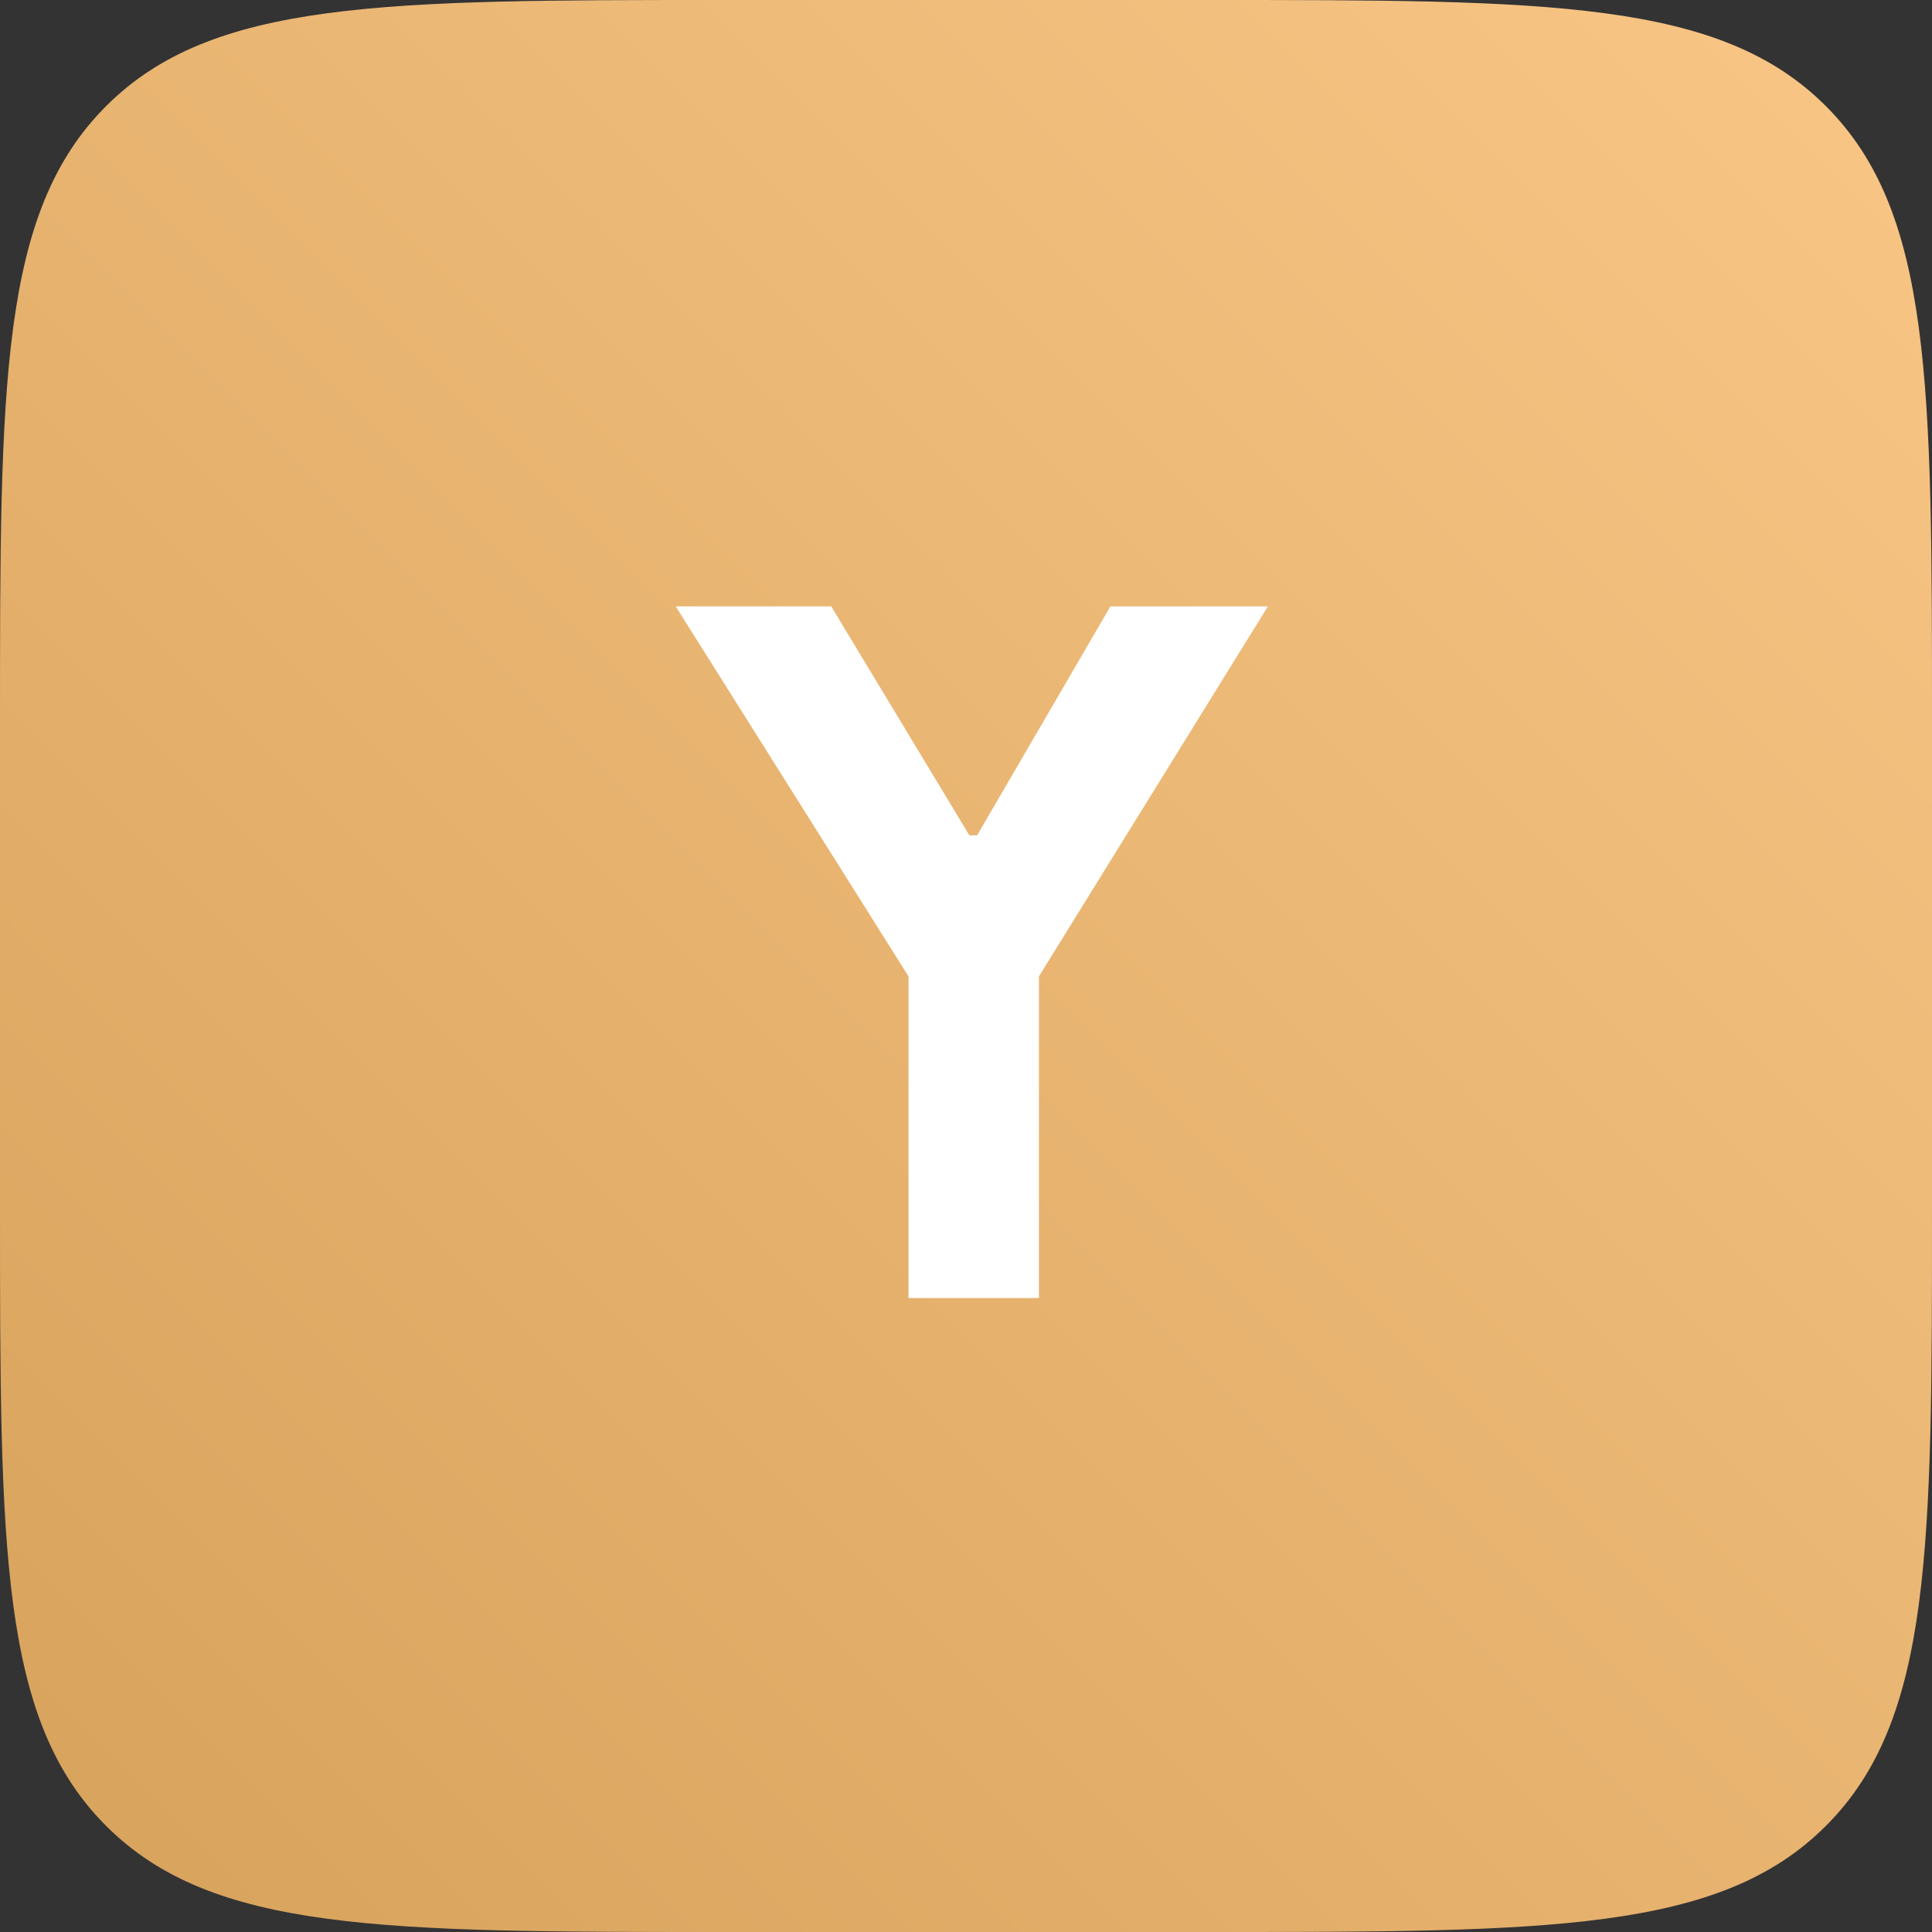 <svg width="64" height="64" viewBox="0 0 64 64" fill="none" xmlns="http://www.w3.org/2000/svg">
<rect x="0" y="0" width="64" height="64" fill="#333333" stroke="none"/>
<path d="M0 24C0 12.686 0 7.029 3.515 3.515C7.029 0 12.686 0 24 0H40C51.314 0 56.971 0 60.485 3.515C64 7.029 64 12.686 64 24V40C64 51.314 64 56.971 60.485 60.485C56.971 64 51.314 64 40 64H24C12.686 64 7.029 64 3.515 60.485C0 56.971 0 51.314 0 40V24Z" fill="url(#paint0_linear_165_558)"/>
<path d="M30.096 32.344L22.384 20.088H27.536L32.112 27.672H32.368L36.784 20.088H42L34.416 32.344V43H30.096V32.344Z" fill="white"/>
<defs>
<linearGradient id="paint0_linear_165_558" x1="0" y1="64" x2="64" y2="0" gradientUnits="userSpaceOnUse">
<stop stop-color="#D7A25B"/>
<stop offset="1" stop-color="#F9C686"/>
</linearGradient>
</defs>
</svg>
